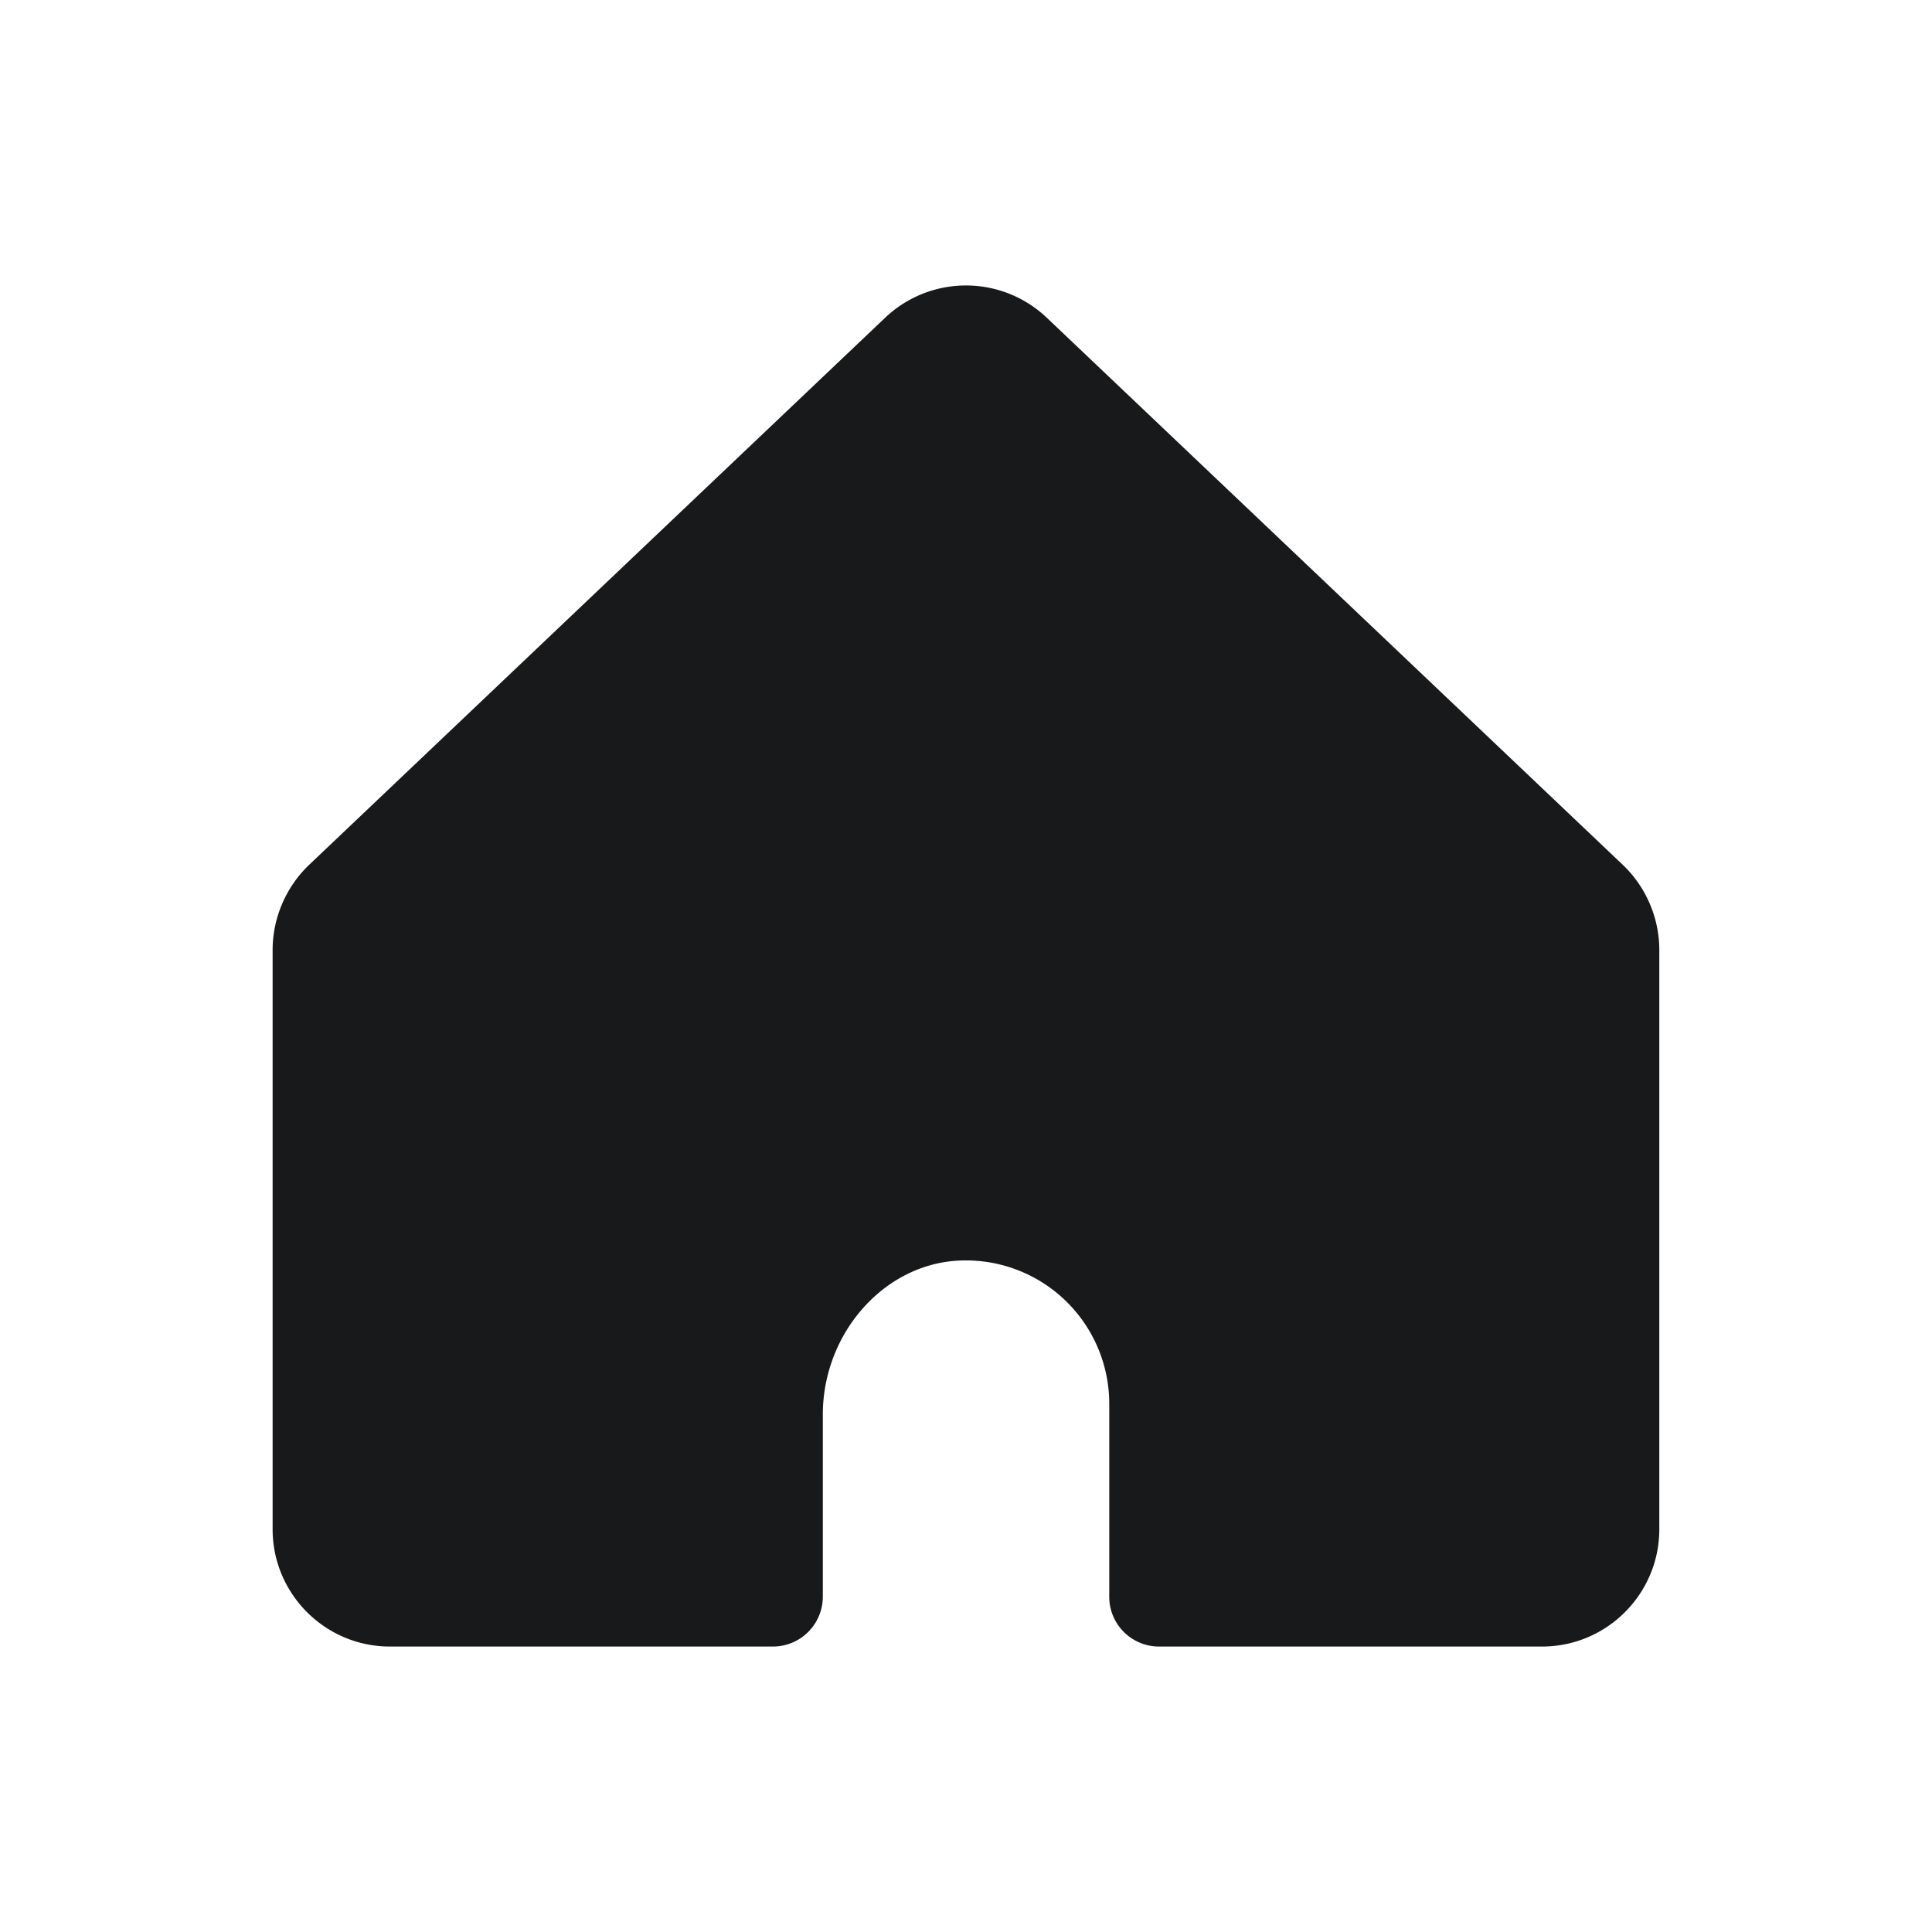 <svg width="28" height="28" viewBox="0 0 28 28" xmlns="http://www.w3.org/2000/svg">
    <g fill="none" fill-rule="evenodd">
        <path d="M1.5 26.5h25v-25h-25z"/>
        <path d="m23.52 12.535-8.35-7.931a1.701 1.701 0 0 0-2.341 0l-8.35 7.931c-.335.32-.528.77-.528 1.233v8.395c0 .938.763 1.7 1.7 1.7h5.55a.723.723 0 0 0 .724-.722v-2.639c0-1.174.88-2.175 1.962-2.232a2.077 2.077 0 0 1 2.189 2.073v2.798c0 .399.323.722.722.722h5.55c.938 0 1.7-.762 1.7-1.7v-8.395c0-.463-.192-.913-.528-1.233" fill="#18191A"/>
    </g>
</svg>
